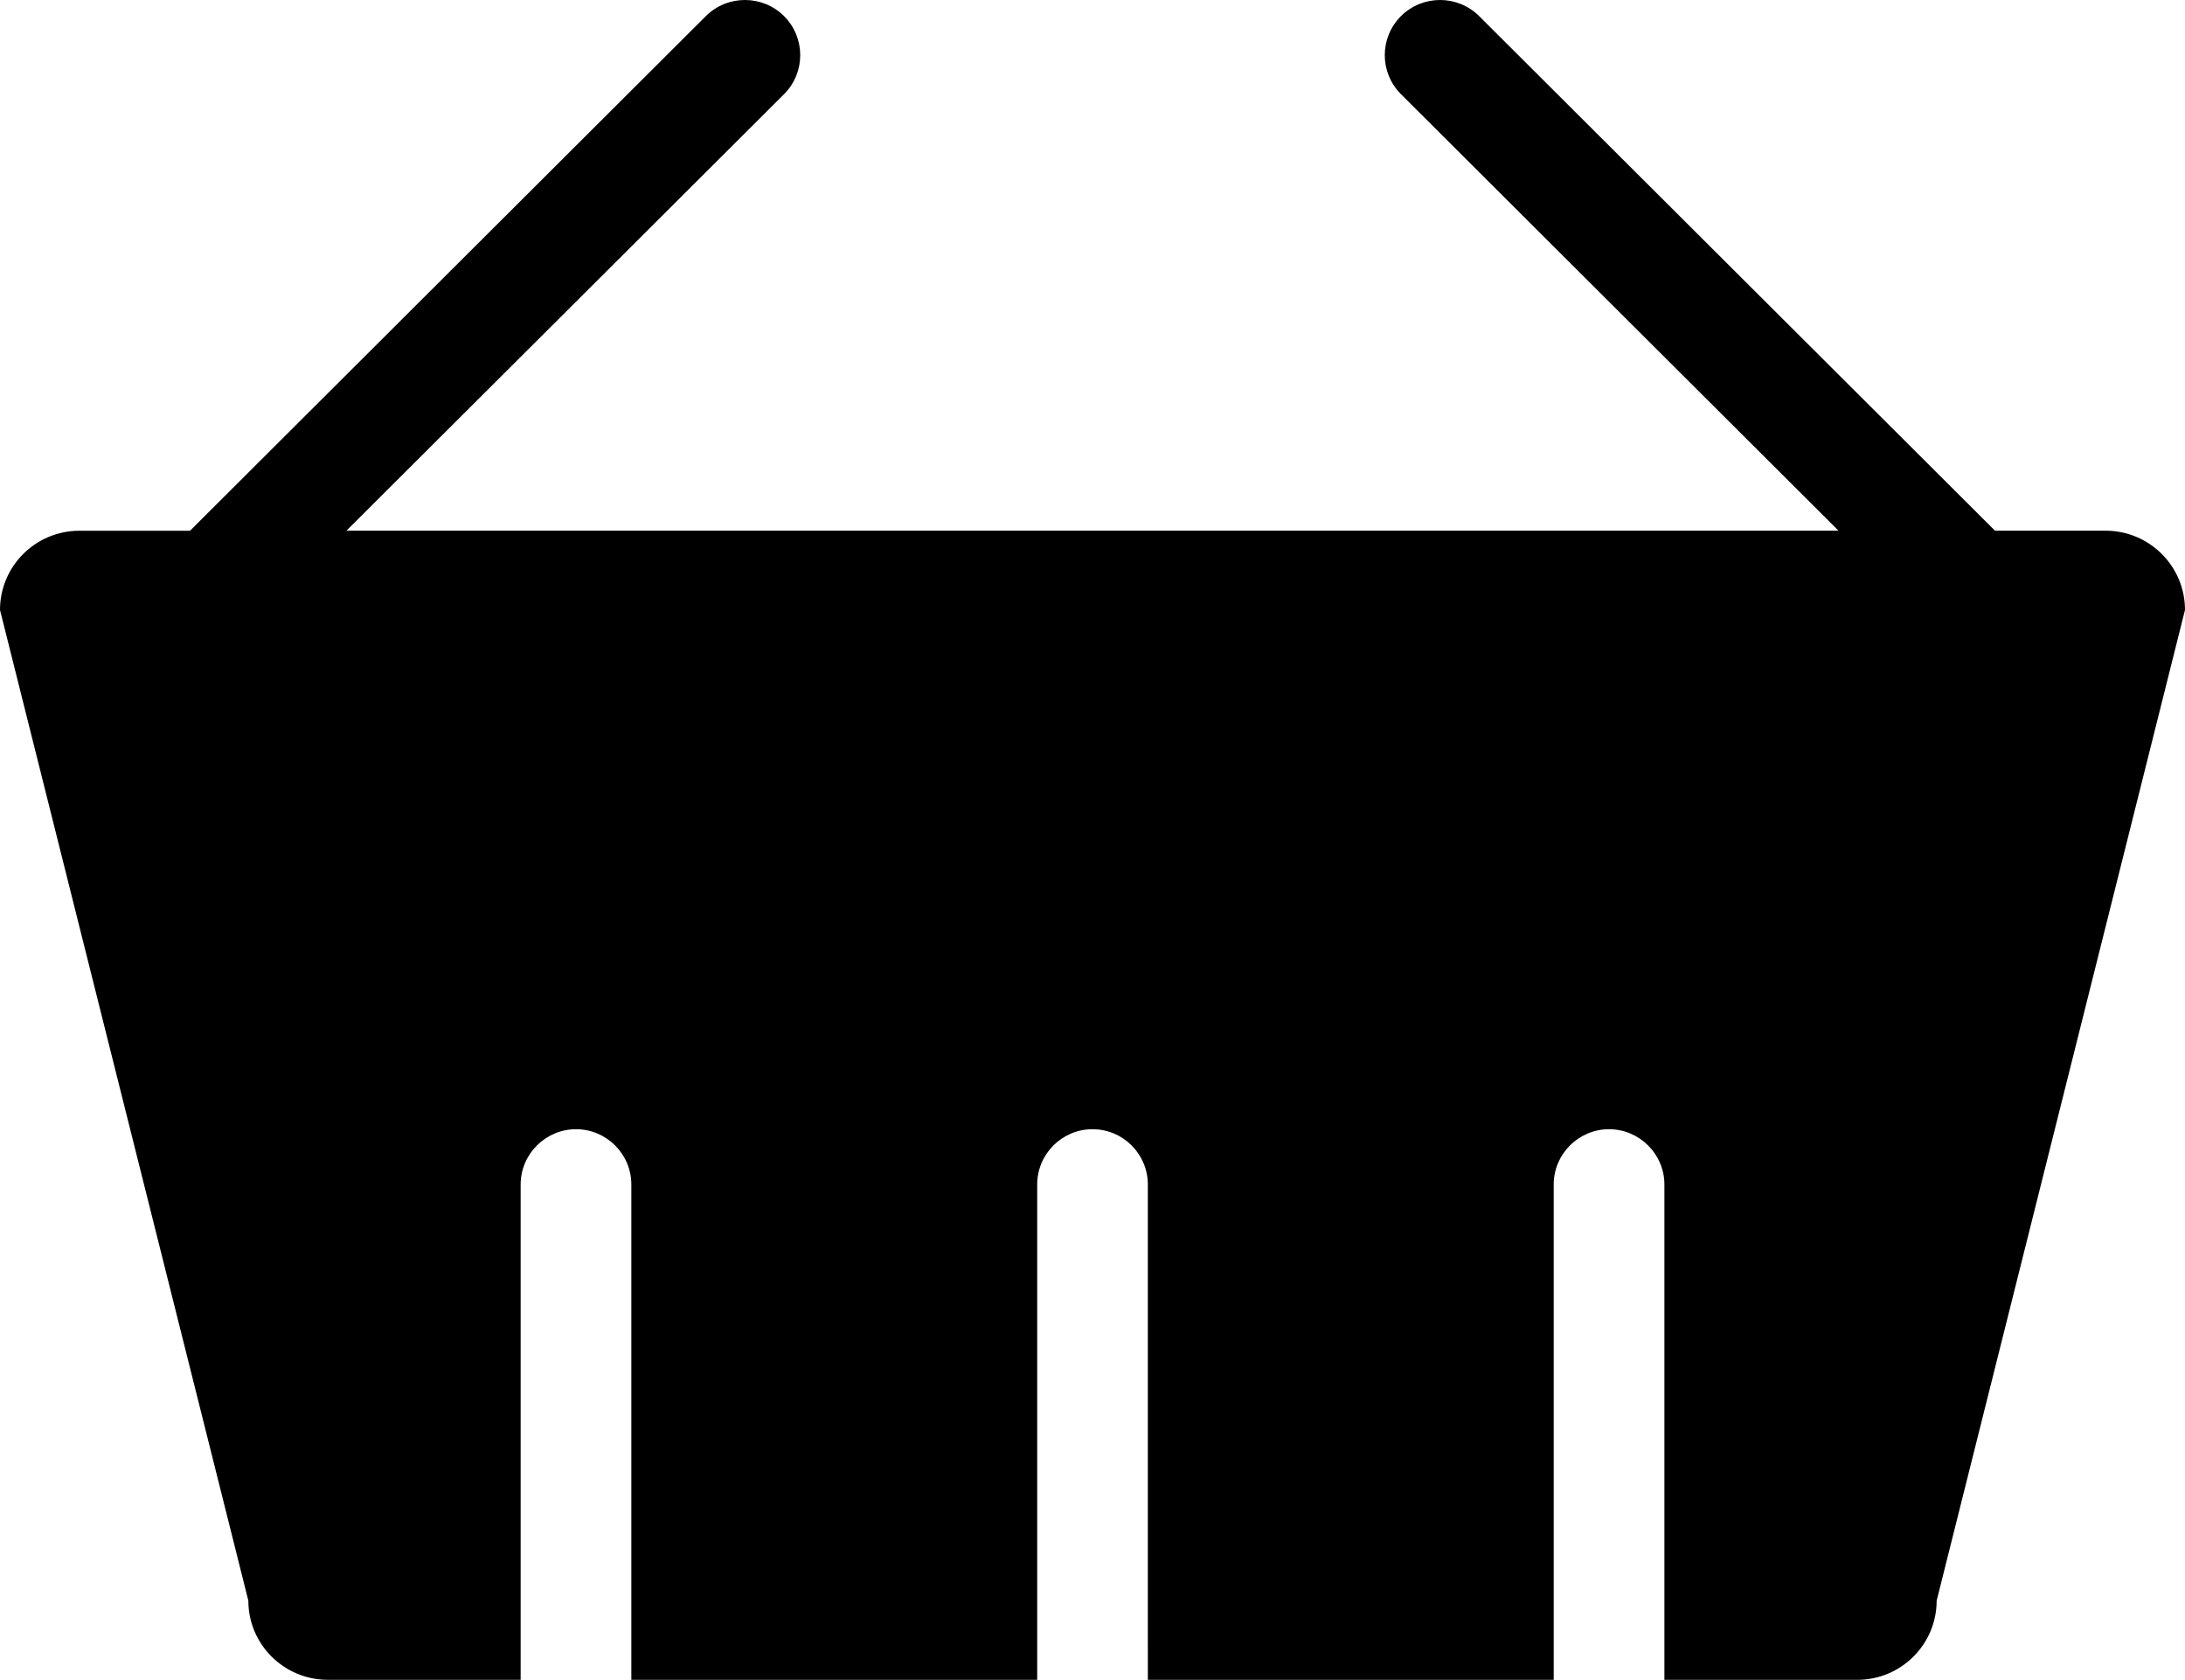 <?xml version="1.0" encoding="iso-8859-1"?>
<!-- Generator: Adobe Illustrator 16.0.4, SVG Export Plug-In . SVG Version: 6.00 Build 0)  -->
<!DOCTYPE svg PUBLIC "-//W3C//DTD SVG 1.1//EN" "http://www.w3.org/Graphics/SVG/1.1/DTD/svg11.dtd">
<svg version="1.1" id="Layer_1" xmlns="http://www.w3.org/2000/svg" xmlns:xlink="http://www.w3.org/1999/xlink" x="0px" y="0px"
	 width="52.904px" height="40.668px" viewBox="0 0 52.904 40.668" style="enable-background:new 0 0 52.904 40.668;"
	 xml:space="preserve">
<path d="M52.904,14.767l-6.013,23.986c0,1.056-0.861,1.916-1.925,1.916h-4.667V28.676c0-0.734-0.603-1.338-1.34-1.338
	c-0.741,0-1.34,0.604-1.34,1.338v11.992h-9.827V28.676c0-0.734-0.598-1.338-1.339-1.338c-0.742,0-1.34,0.604-1.34,1.338v11.992
	h-9.827V28.676c0-0.734-0.599-1.338-1.34-1.338c-0.737,0-1.34,0.604-1.34,1.338v11.992H7.937c-1.063,0-1.924-0.86-1.924-1.916
	L0,14.767c0-1.061,0.862-1.918,1.924-1.918h2.677L17.09,0.39c0.522-0.52,1.372-0.52,1.894,0c0.522,0.522,0.522,1.368,0,1.89
	L8.388,12.848h36.127L33.921,2.28c-0.523-0.522-0.523-1.368,0-1.89c0.522-0.52,1.371-0.52,1.893,0l12.49,12.458h2.676
	C52.042,12.848,52.904,13.706,52.904,14.767z"/>
</svg>

